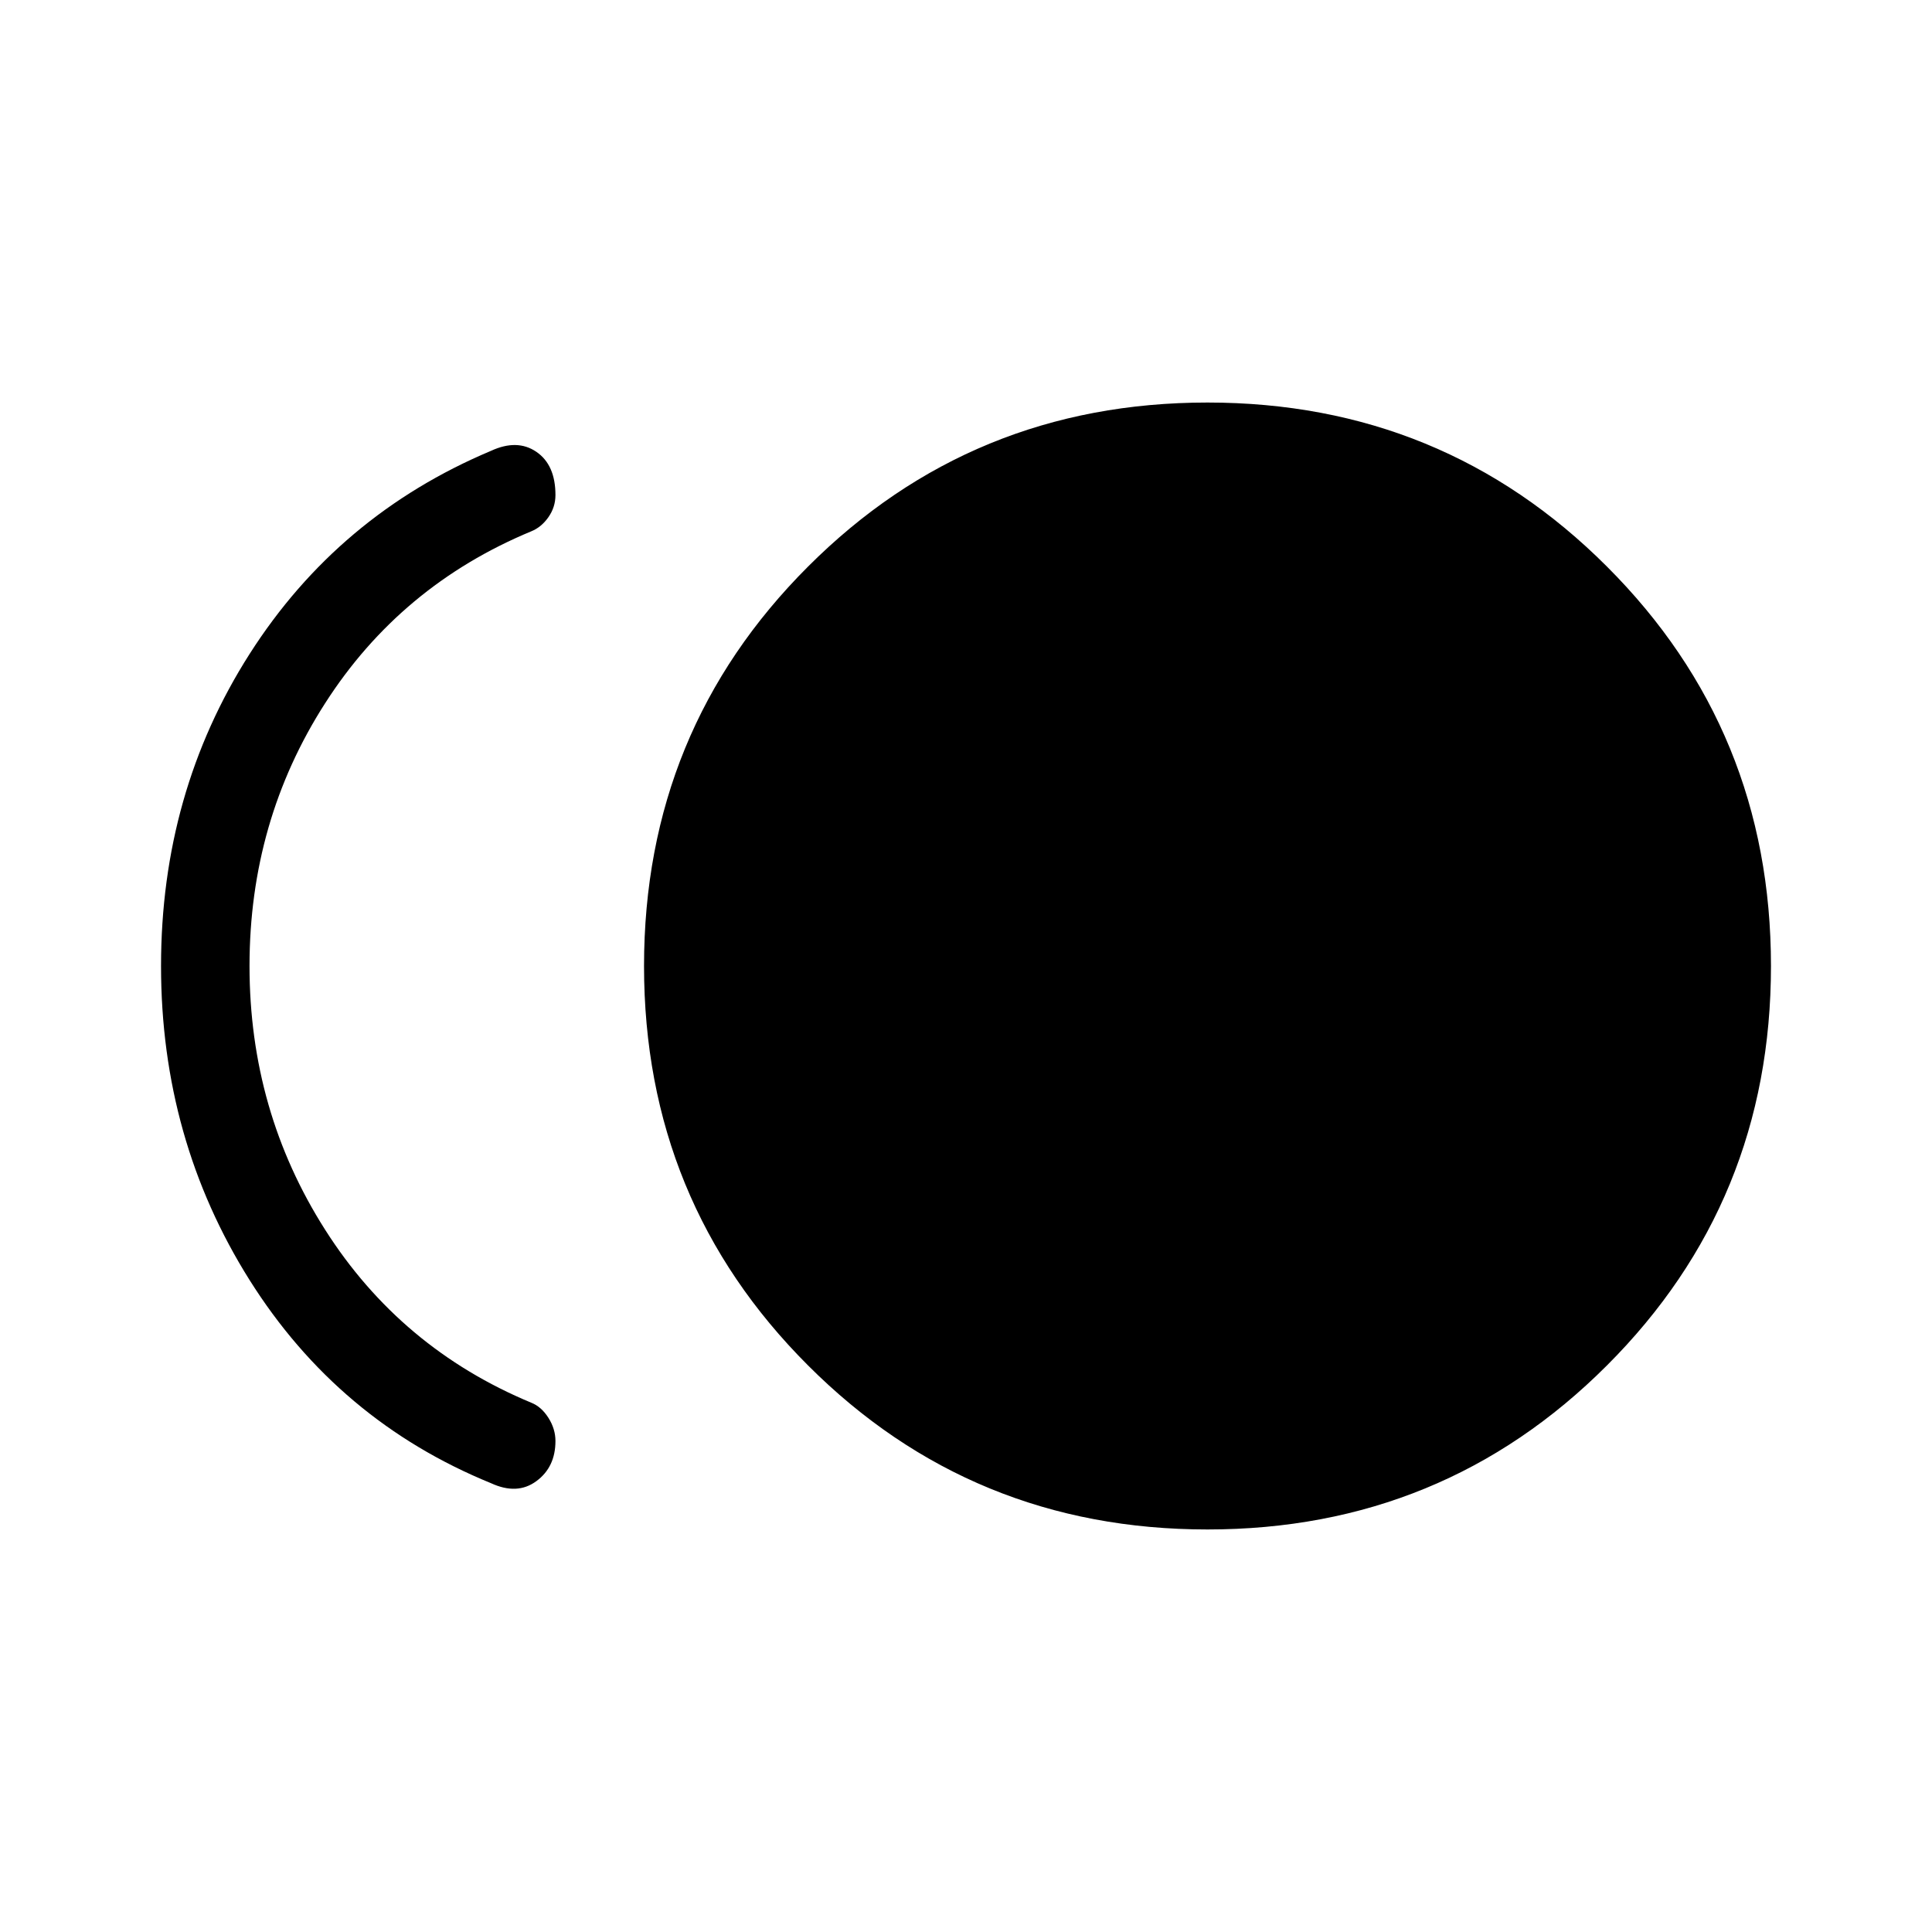 <svg xmlns="http://www.w3.org/2000/svg" height="20" width="20"><path d="M12.5 15.833q-2.438 0-4.135-1.698Q6.667 12.438 6.667 10q0-2.438 1.698-4.135 1.697-1.698 4.135-1.698 2.438 0 4.135 1.698Q18.333 7.562 18.333 10q0 2.438-1.698 4.135-1.697 1.698-4.135 1.698Zm-7.417-.479q-1.583-.646-2.5-2.104-.916-1.458-.916-3.25t.916-3.229q.917-1.438 2.5-2.104.271-.125.469.01.198.135.198.448 0 .125-.073.229-.073.104-.177.146-1.354.562-2.135 1.781Q2.583 8.5 2.583 10q0 1.5.782 2.729.781 1.229 2.135 1.792.104.041.177.156.073.115.073.24 0 .271-.198.416-.198.146-.469.021Z"/></svg>